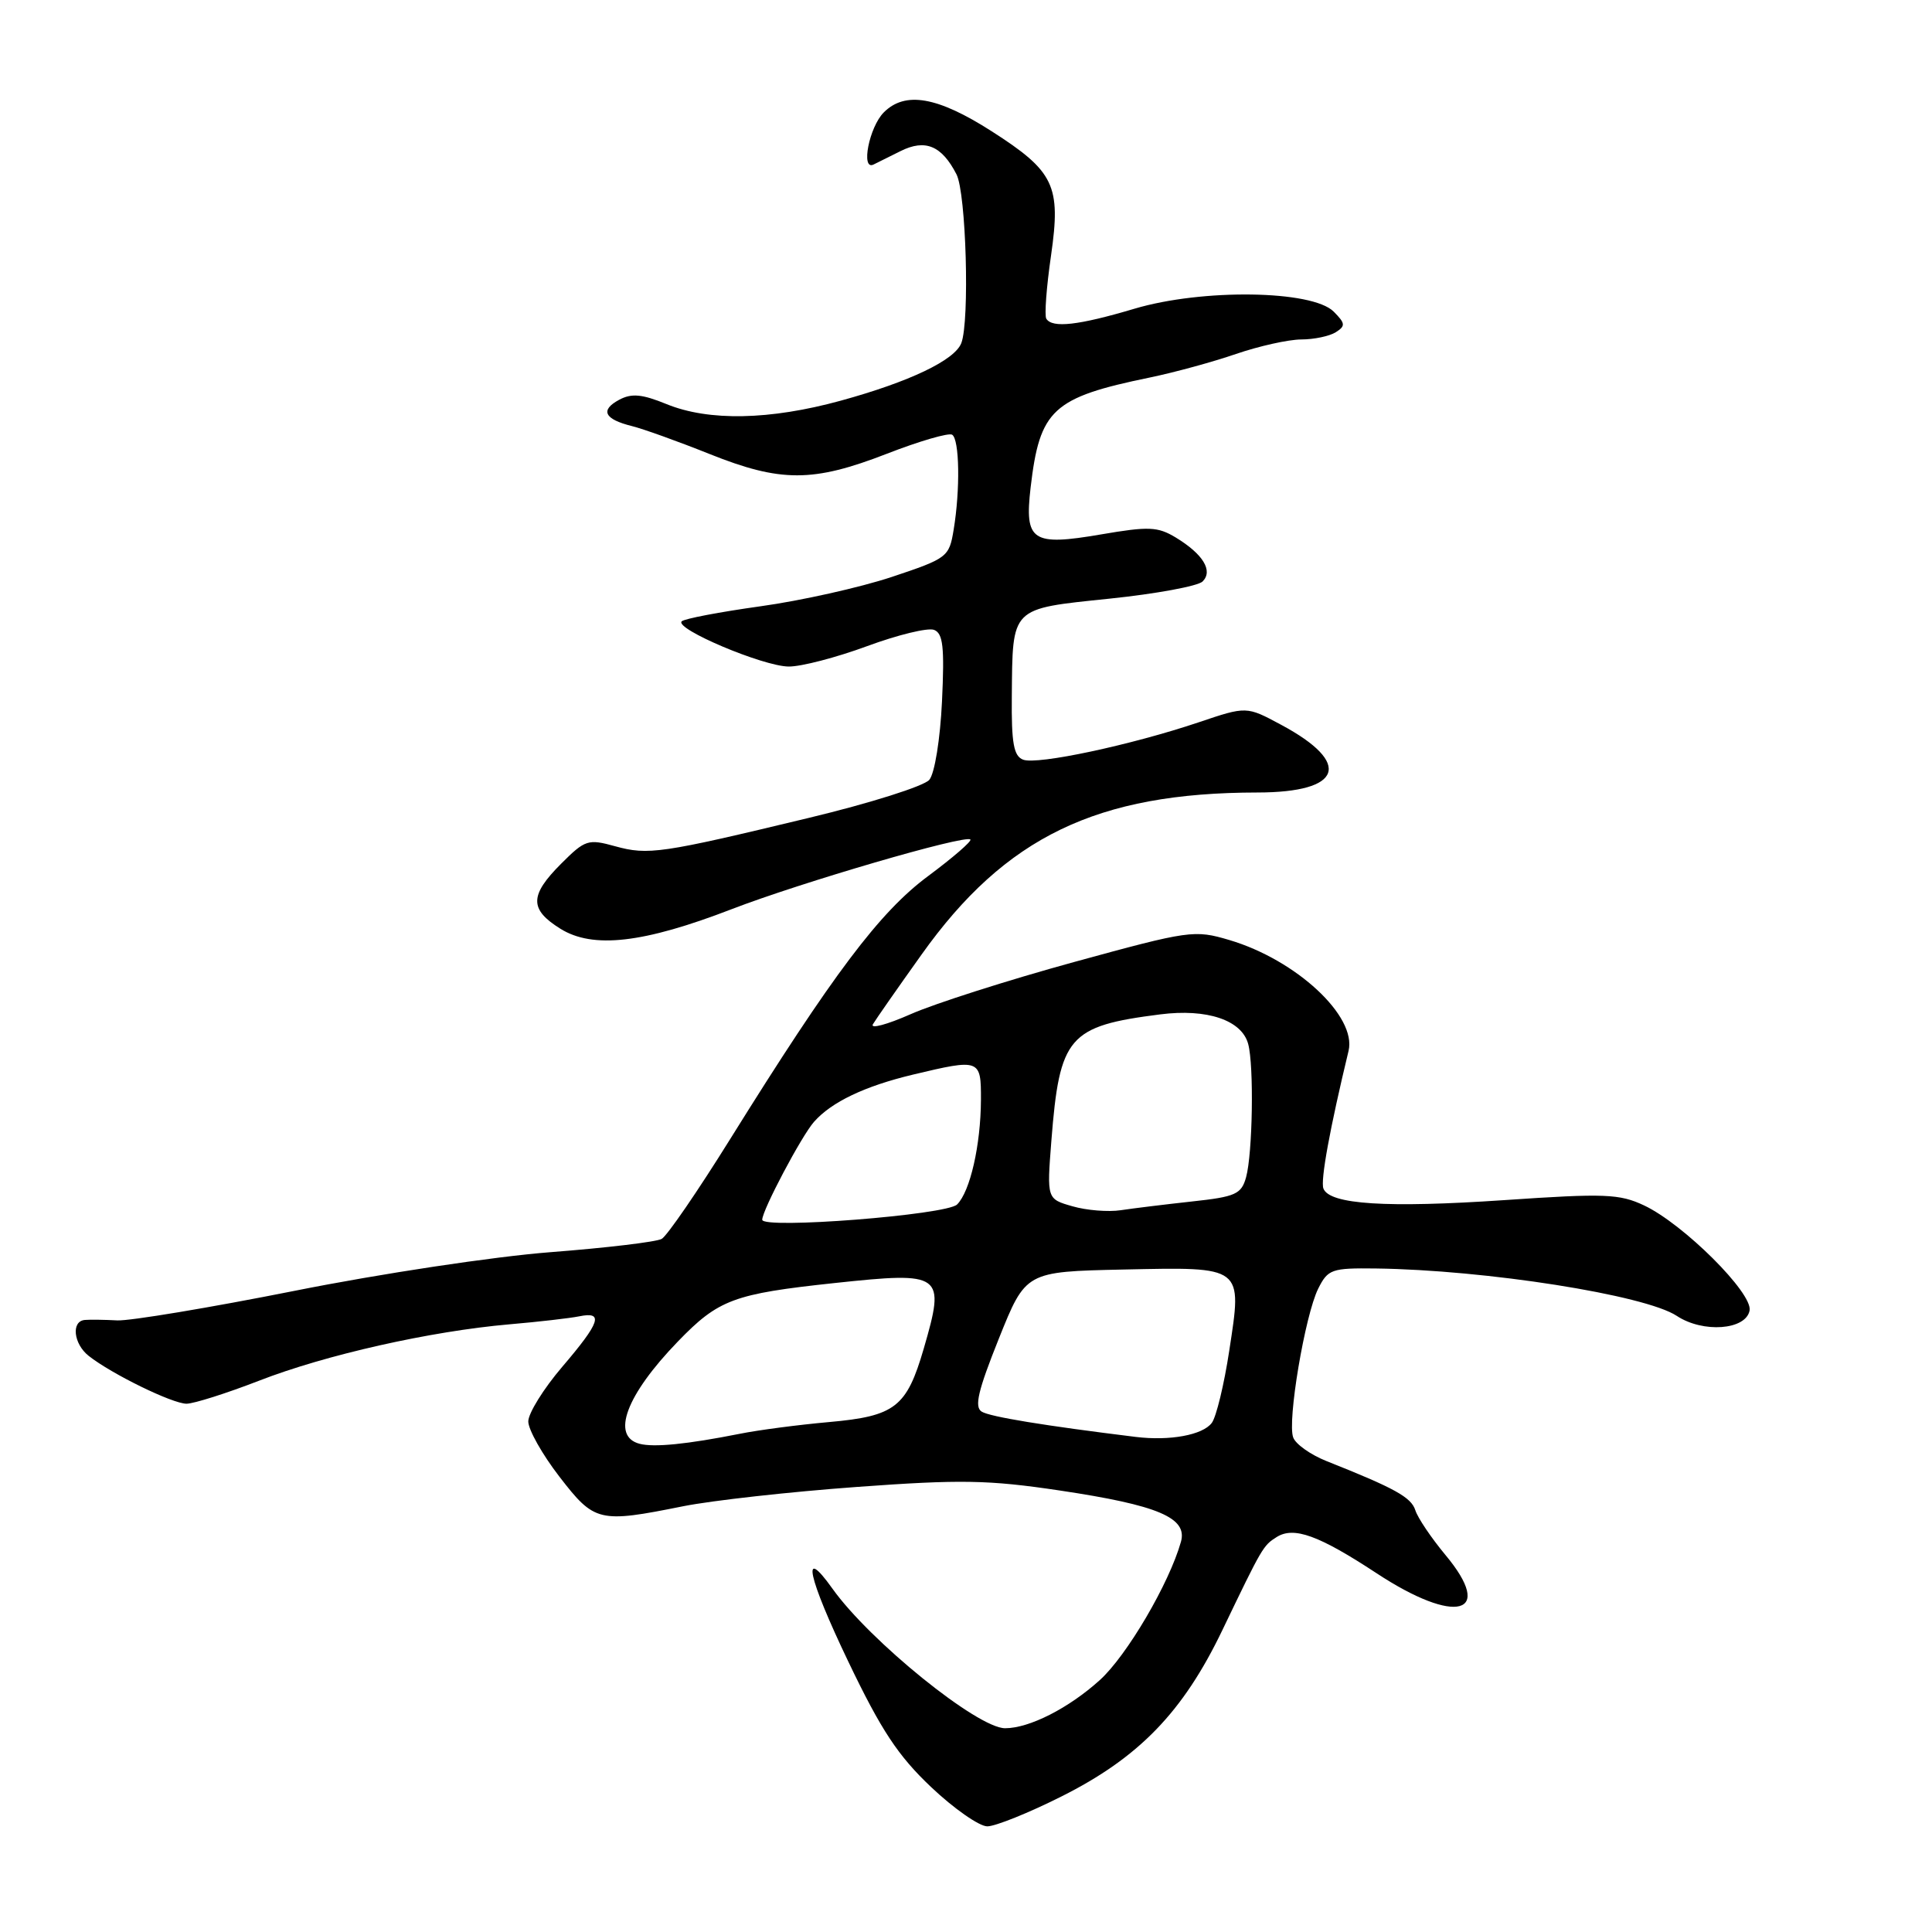 <?xml version="1.0" encoding="UTF-8" standalone="no"?>
<!DOCTYPE svg PUBLIC "-//W3C//DTD SVG 1.1//EN" "http://www.w3.org/Graphics/SVG/1.1/DTD/svg11.dtd" >
<svg xmlns="http://www.w3.org/2000/svg" xmlns:xlink="http://www.w3.org/1999/xlink" version="1.1" viewBox="0 0 256 256">
 <g >
 <path fill="currentColor"
d=" M 140.63 238.05 C 150.91 232.90 156.76 226.86 161.97 216.00 C 167.27 204.97 167.37 204.80 169.16 203.67 C 171.44 202.23 174.74 203.43 182.40 208.46 C 192.91 215.38 198.16 213.97 191.51 206.02 C 189.65 203.78 187.86 201.13 187.54 200.12 C 186.99 198.39 184.83 197.20 175.74 193.59 C 173.67 192.76 171.69 191.37 171.36 190.48 C 170.54 188.37 172.92 174.26 174.67 170.75 C 175.96 168.18 176.45 168.01 182.28 168.08 C 196.89 168.27 217.98 171.59 222.18 174.36 C 225.65 176.66 231.34 176.24 231.83 173.65 C 232.27 171.35 223.08 162.20 217.86 159.73 C 214.59 158.19 212.67 158.11 199.36 159.02 C 183.75 160.08 176.17 159.60 175.36 157.49 C 174.95 156.42 176.22 149.49 178.69 139.25 C 179.80 134.66 171.78 127.20 162.90 124.56 C 158.26 123.19 157.65 123.27 142.29 127.48 C 133.59 129.87 123.87 132.97 120.70 134.37 C 117.53 135.77 115.26 136.38 115.67 135.71 C 116.07 135.04 118.96 130.90 122.10 126.50 C 133.21 110.89 145.36 105.03 166.63 105.01 C 177.89 105.00 179.24 101.12 169.76 96.04 C 165.17 93.57 165.17 93.57 158.83 95.71 C 149.89 98.72 137.42 101.38 135.57 100.66 C 134.32 100.19 134.01 98.47 134.07 92.28 C 134.18 80.35 133.82 80.70 146.97 79.33 C 153.17 78.69 158.74 77.66 159.35 77.05 C 160.77 75.63 159.41 73.42 155.79 71.22 C 153.40 69.78 152.21 69.73 145.91 70.81 C 136.75 72.38 135.74 71.71 136.56 64.61 C 137.77 54.25 139.46 52.68 152.37 50.02 C 155.61 49.35 160.74 47.95 163.78 46.90 C 166.82 45.86 170.71 44.99 172.41 44.98 C 174.11 44.98 176.18 44.54 177.00 44.02 C 178.31 43.19 178.27 42.85 176.72 41.29 C 173.87 38.44 159.31 38.23 150.31 40.91 C 142.91 43.11 139.43 43.51 138.64 42.23 C 138.38 41.81 138.66 38.03 139.27 33.84 C 140.60 24.58 139.71 22.71 131.38 17.38 C 124.22 12.80 119.94 12.06 117.11 14.89 C 115.17 16.83 114.03 22.64 115.75 21.80 C 116.16 21.60 117.77 20.80 119.33 20.02 C 122.60 18.39 124.78 19.29 126.74 23.10 C 128.02 25.59 128.50 42.53 127.38 45.46 C 126.51 47.73 120.51 50.59 111.41 53.09 C 102.01 55.67 93.91 55.83 88.33 53.55 C 85.07 52.22 83.70 52.09 82.05 52.97 C 79.48 54.35 80.07 55.55 83.74 56.46 C 85.26 56.84 89.88 58.50 94.00 60.15 C 103.45 63.93 107.71 63.93 117.50 60.13 C 121.81 58.45 125.71 57.32 126.16 57.60 C 127.14 58.20 127.25 64.88 126.36 70.21 C 125.77 73.81 125.54 73.99 118.13 76.46 C 113.93 77.85 106.11 79.60 100.74 80.34 C 95.37 81.09 90.68 81.98 90.33 82.33 C 89.35 83.32 101.11 88.29 104.50 88.32 C 106.15 88.34 110.82 87.12 114.89 85.62 C 118.95 84.12 122.94 83.15 123.76 83.46 C 124.96 83.92 125.16 85.71 124.82 92.93 C 124.58 97.96 123.85 102.48 123.14 103.33 C 122.45 104.16 115.28 106.43 107.19 108.37 C 87.55 113.10 85.89 113.34 81.50 112.13 C 77.93 111.14 77.53 111.27 74.36 114.44 C 70.16 118.64 70.13 120.49 74.25 123.06 C 78.56 125.75 85.26 124.98 96.95 120.47 C 106.09 116.94 127.91 110.57 128.58 111.24 C 128.79 111.46 126.28 113.63 123.00 116.07 C 116.55 120.85 110.40 129.02 96.73 150.97 C 92.46 157.83 88.39 163.76 87.68 164.16 C 86.97 164.56 80.34 165.35 72.94 165.92 C 65.45 166.50 50.45 168.76 39.04 171.04 C 27.78 173.28 17.21 175.04 15.54 174.96 C 13.87 174.87 11.94 174.84 11.25 174.90 C 9.41 175.05 9.73 178.06 11.75 179.66 C 14.77 182.05 22.85 186.00 24.72 186.00 C 25.70 185.99 30.02 184.62 34.33 182.95 C 43.14 179.52 57.05 176.39 67.50 175.48 C 71.35 175.15 75.51 174.67 76.75 174.42 C 80.03 173.75 79.55 175.20 74.50 181.11 C 72.02 184.01 70.00 187.27 70.00 188.35 C 70.00 189.43 71.85 192.72 74.12 195.66 C 78.78 201.70 79.34 201.83 90.50 199.59 C 94.35 198.82 104.70 197.67 113.50 197.03 C 127.31 196.02 130.99 196.09 140.43 197.50 C 153.47 199.45 157.38 201.11 156.48 204.30 C 154.93 209.81 149.31 219.39 145.72 222.63 C 141.60 226.35 136.39 229.00 133.18 229.00 C 129.53 229.00 115.27 217.47 110.30 210.50 C 106.08 204.58 107.03 208.95 112.40 220.16 C 116.77 229.29 118.99 232.64 123.38 236.80 C 126.40 239.66 129.76 242.00 130.82 242.00 C 131.89 242.00 136.31 240.22 140.63 238.05 Z  M 84.75 191.31 C 80.92 190.31 82.97 184.84 89.82 177.76 C 95.21 172.18 97.22 171.44 110.58 170.01 C 124.93 168.48 125.29 168.75 122.40 178.70 C 120.14 186.46 118.61 187.65 109.86 188.43 C 105.81 188.79 100.47 189.49 98.00 189.99 C 91.04 191.37 86.66 191.81 84.75 191.31 Z  M 150.50 190.40 C 138.38 188.91 131.18 187.73 130.08 187.05 C 129.08 186.43 129.59 184.27 132.35 177.38 C 135.91 168.50 135.91 168.50 148.81 168.22 C 164.83 167.88 164.61 167.70 162.88 178.99 C 162.20 183.46 161.16 187.76 160.57 188.54 C 159.37 190.15 155.00 190.95 150.50 190.40 Z  M 101.00 161.62 C 101.00 160.36 106.20 150.53 107.86 148.65 C 110.18 146.02 114.58 143.92 120.98 142.39 C 129.87 140.27 130.00 140.32 129.98 145.75 C 129.95 151.73 128.55 157.88 126.82 159.60 C 125.43 160.99 101.00 162.90 101.00 161.62 Z  M 142.11 159.84 C 138.71 158.87 138.71 158.87 139.31 151.18 C 140.40 137.31 141.56 135.96 153.74 134.41 C 159.94 133.62 164.54 135.17 165.39 138.33 C 166.17 141.22 165.98 152.86 165.11 156.00 C 164.49 158.23 163.72 158.58 157.96 159.20 C 154.41 159.59 150.15 160.11 148.50 160.36 C 146.85 160.61 143.97 160.38 142.11 159.84 Z "/>
</g>
</svg>